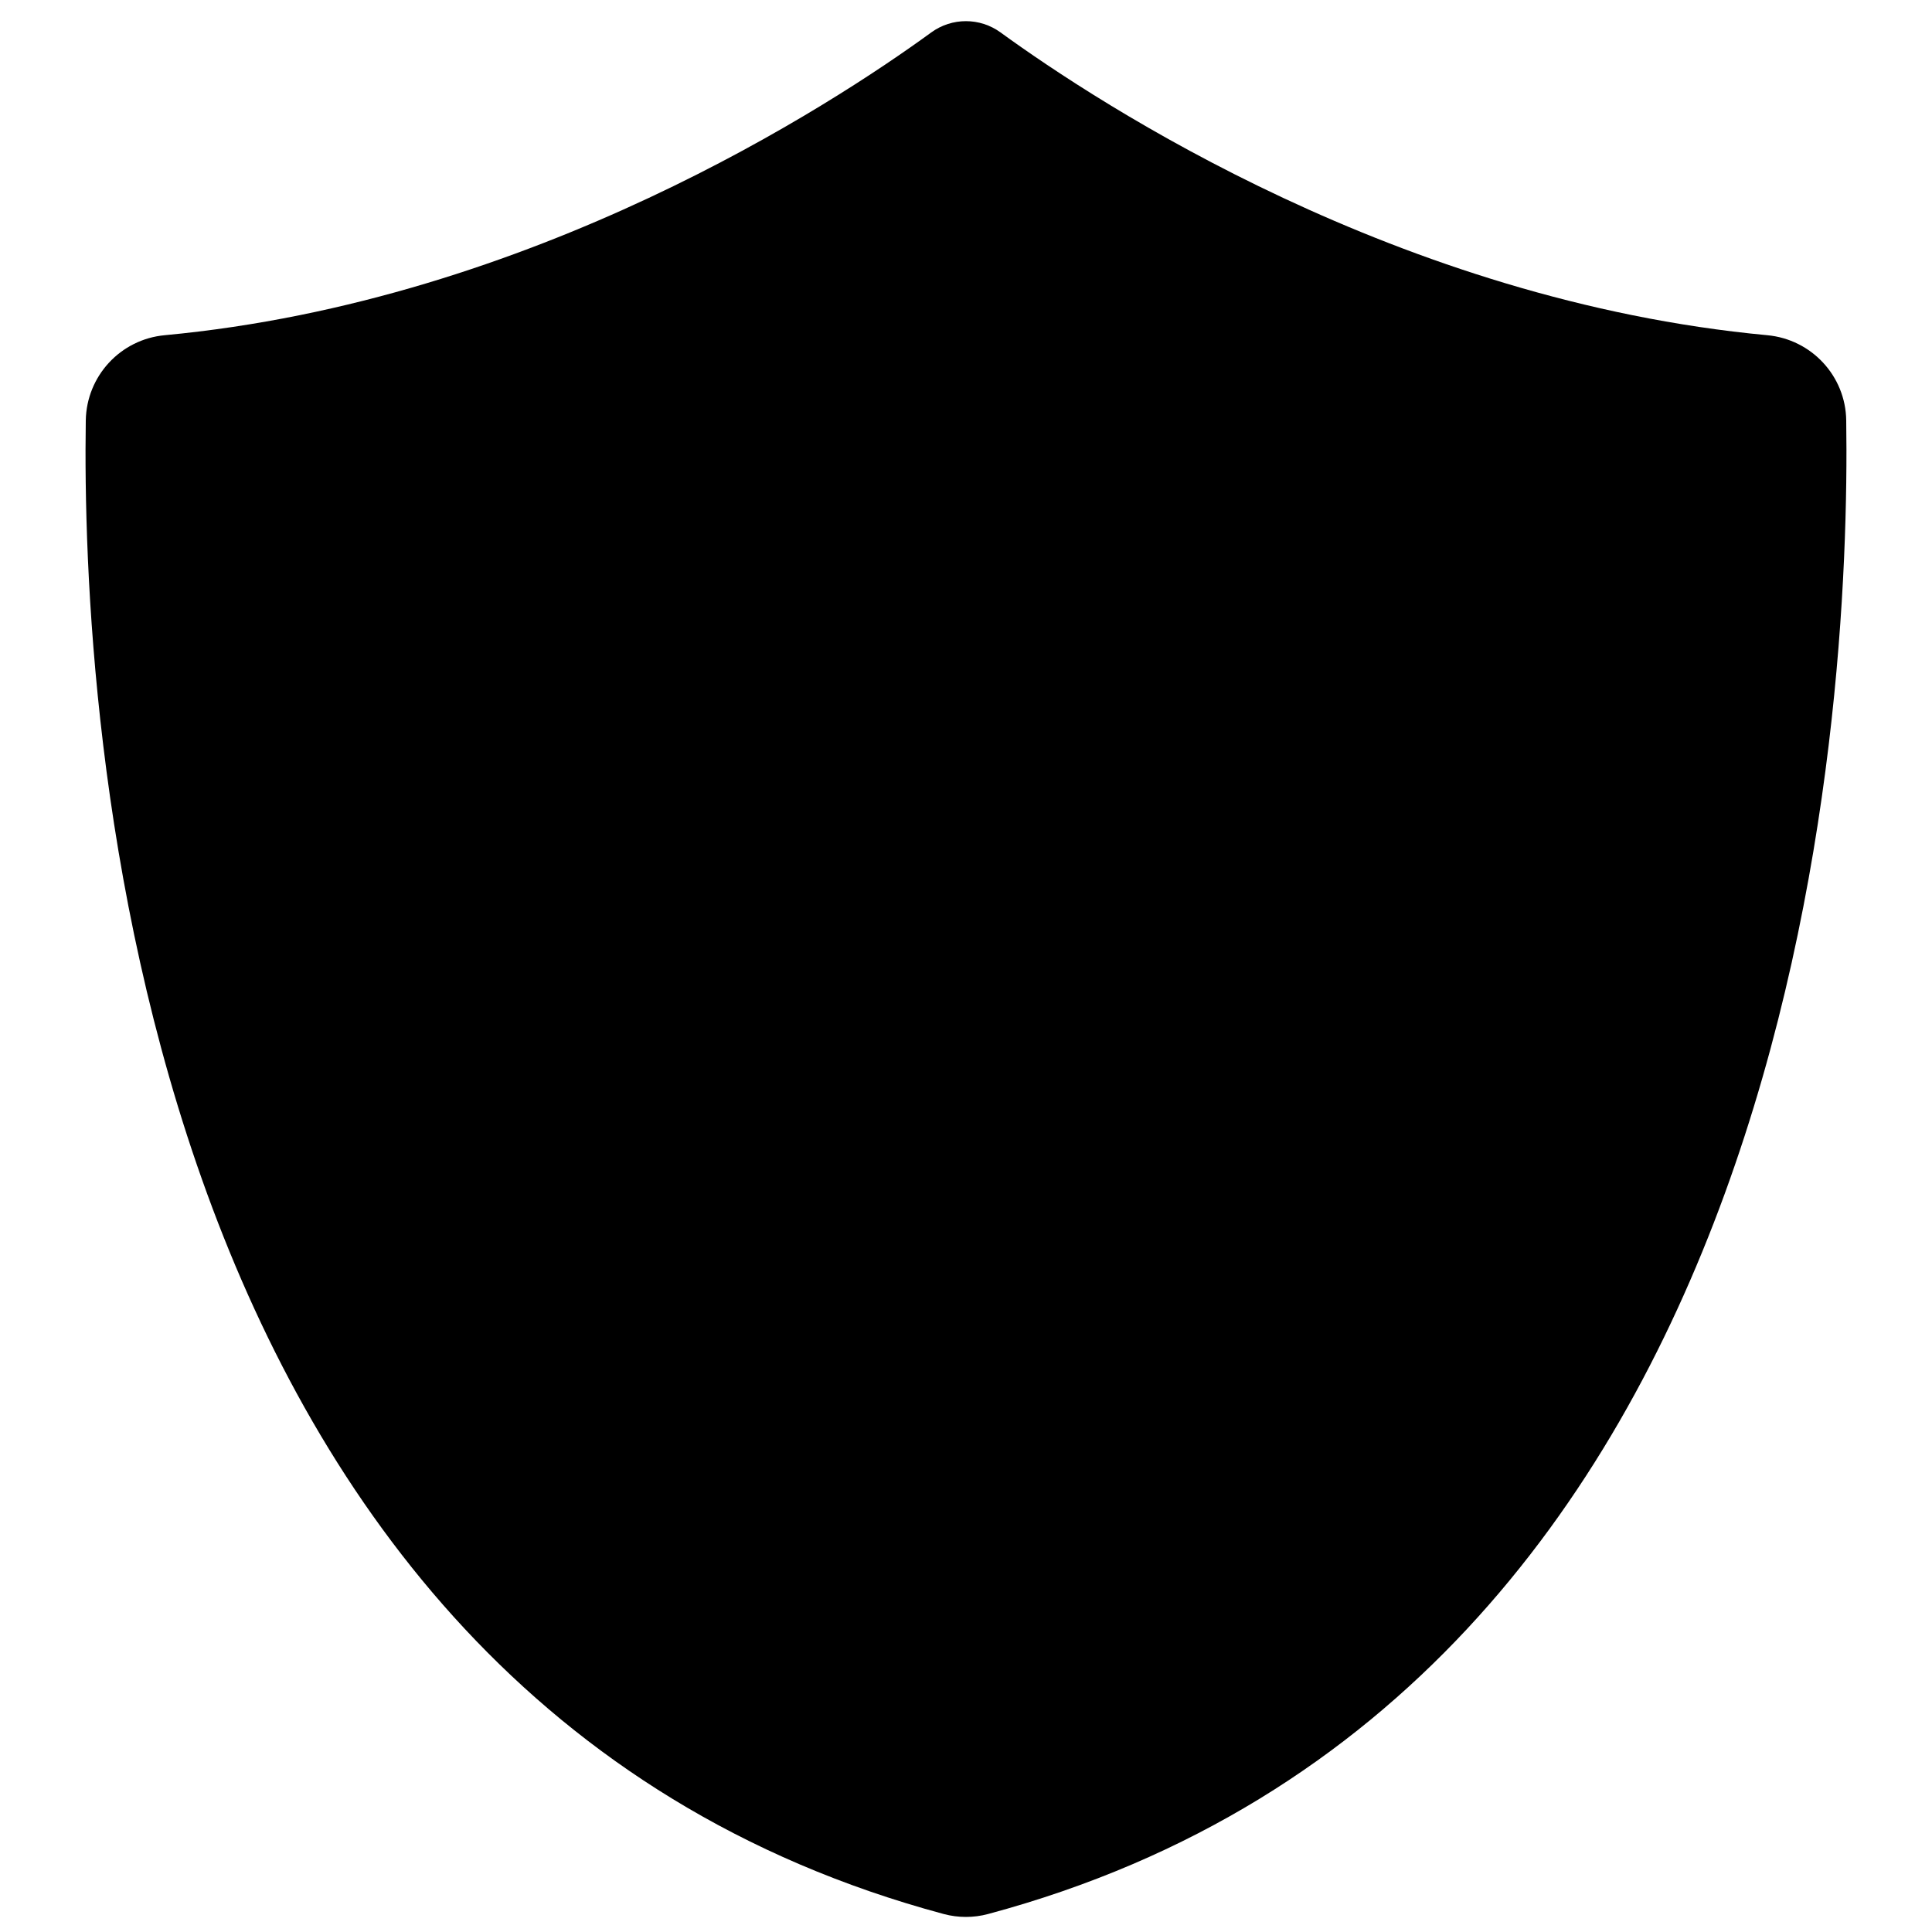 <?xml version="1.0" encoding="utf-8"?>
<!-- Generator: Adobe Illustrator 18.0.0, SVG Export Plug-In . SVG Version: 6.00 Build 0)  -->
<!DOCTYPE svg PUBLIC "-//W3C//DTD SVG 1.1//EN" "http://www.w3.org/Graphics/SVG/1.1/DTD/svg11.dtd">
<svg version="1.1" id="Layer_1" xmlns="http://www.w3.org/2000/svg" xmlns:xlink="http://www.w3.org/1999/xlink" x="0px" y="0px"
	 width="1000px" height="1000px" viewBox="0 0 1000 1000" enable-background="new 0 0 1000 1000" xml:space="preserve">
<path d="M955.6,217.6c-0.3-23-18-42-40.9-44.1C724.4,155.7,569.1,54,517.9,16.8c-10.7-7.8-25.2-7.8-35.9,0
	C430.9,54,275.6,155.7,85.3,173.5c-22.9,2.1-40.5,21.1-40.9,44.1c-2.3,150.1,21.8,659.7,444.1,773.1c7.5,2,15.4,2,22.9,0
	C933.7,877.4,957.8,367.7,955.6,217.6z"/>
</svg>
